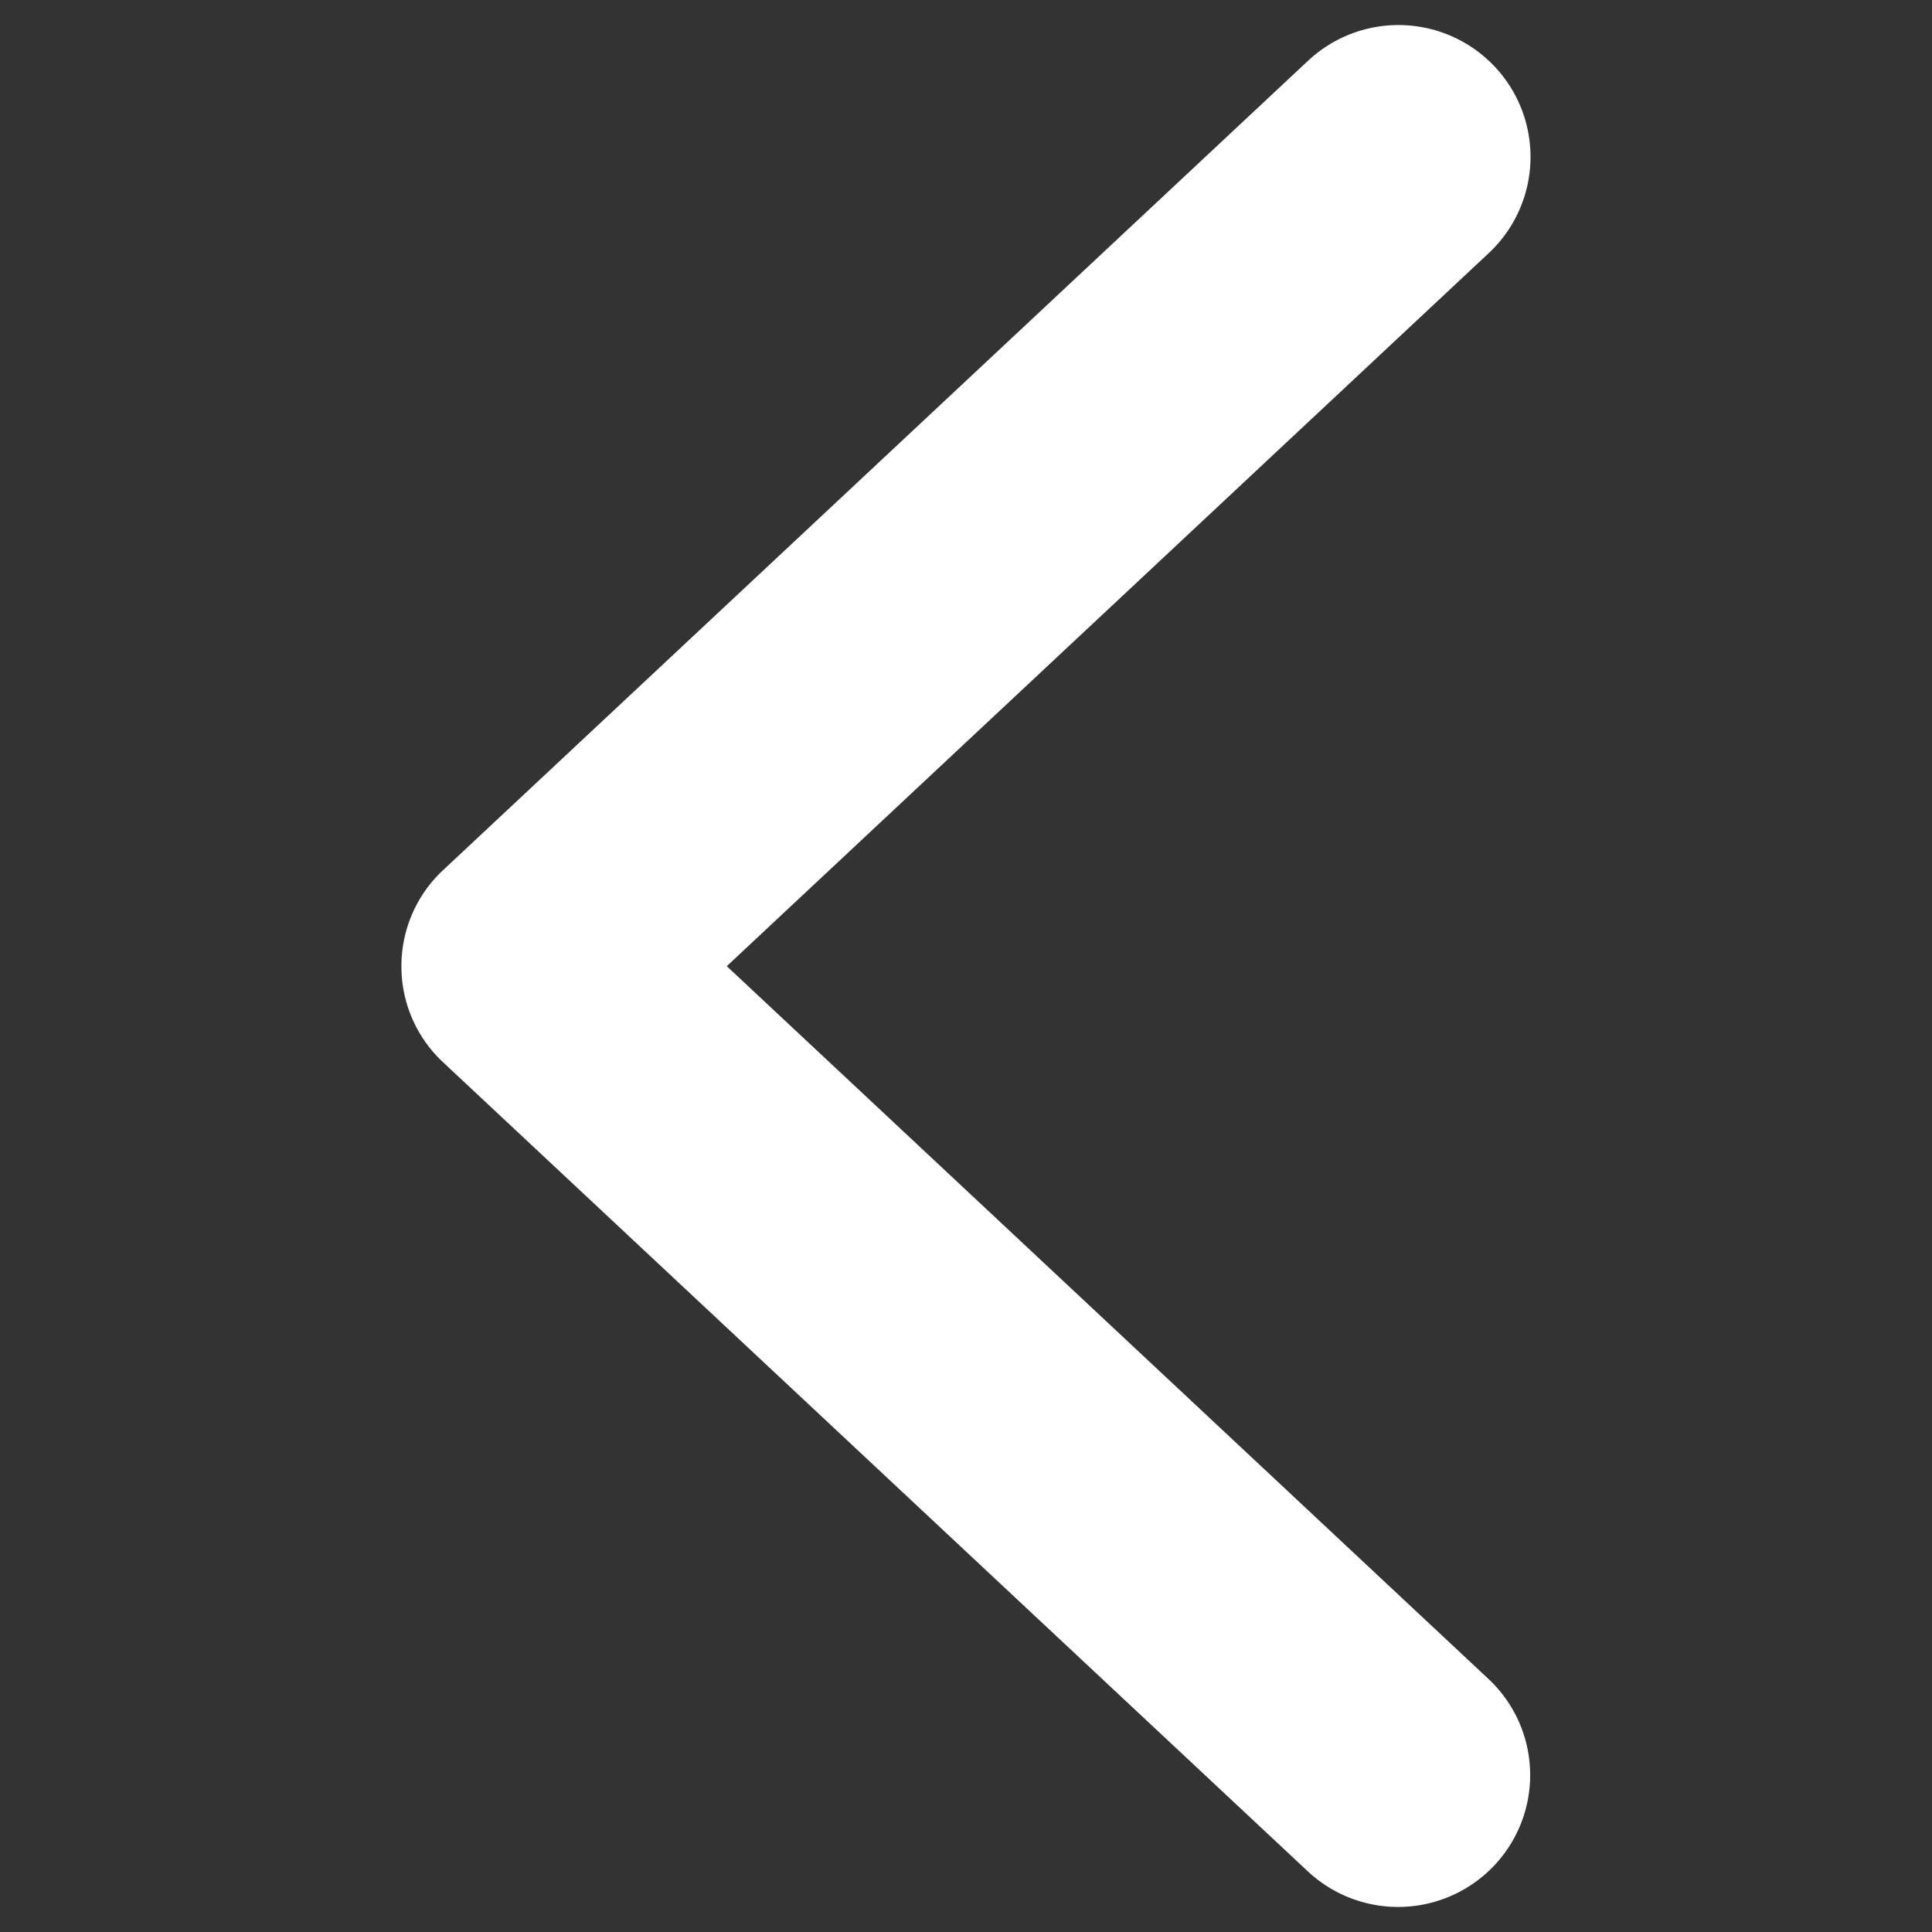 <svg t="1603422392350" class="icon" viewBox="0 0 1024 1024" version="1.1" xmlns="http://www.w3.org/2000/svg" p-id="10423" width="200" height="200"><rect x="0" y="0" width="1024" height="1024" fill="#333333" stroke="none"/><path d="M234.961 461.079L693.295 32.209a70.097 70.097 0 0 1 98.956 3.119 69.818 69.818 0 0 1-3.119 98.769l-403.921 377.996 403.735 377.809a69.818 69.818 0 0 1 3.119 98.769 70.097 70.097 0 0 1-98.956 3.119l-458.38-428.87a69.353 69.353 0 0 1-21.969-50.828c0-19.409 8.006-37.841 22.202-51.014z" fill="#ffffff" p-id="10424"></path></svg>